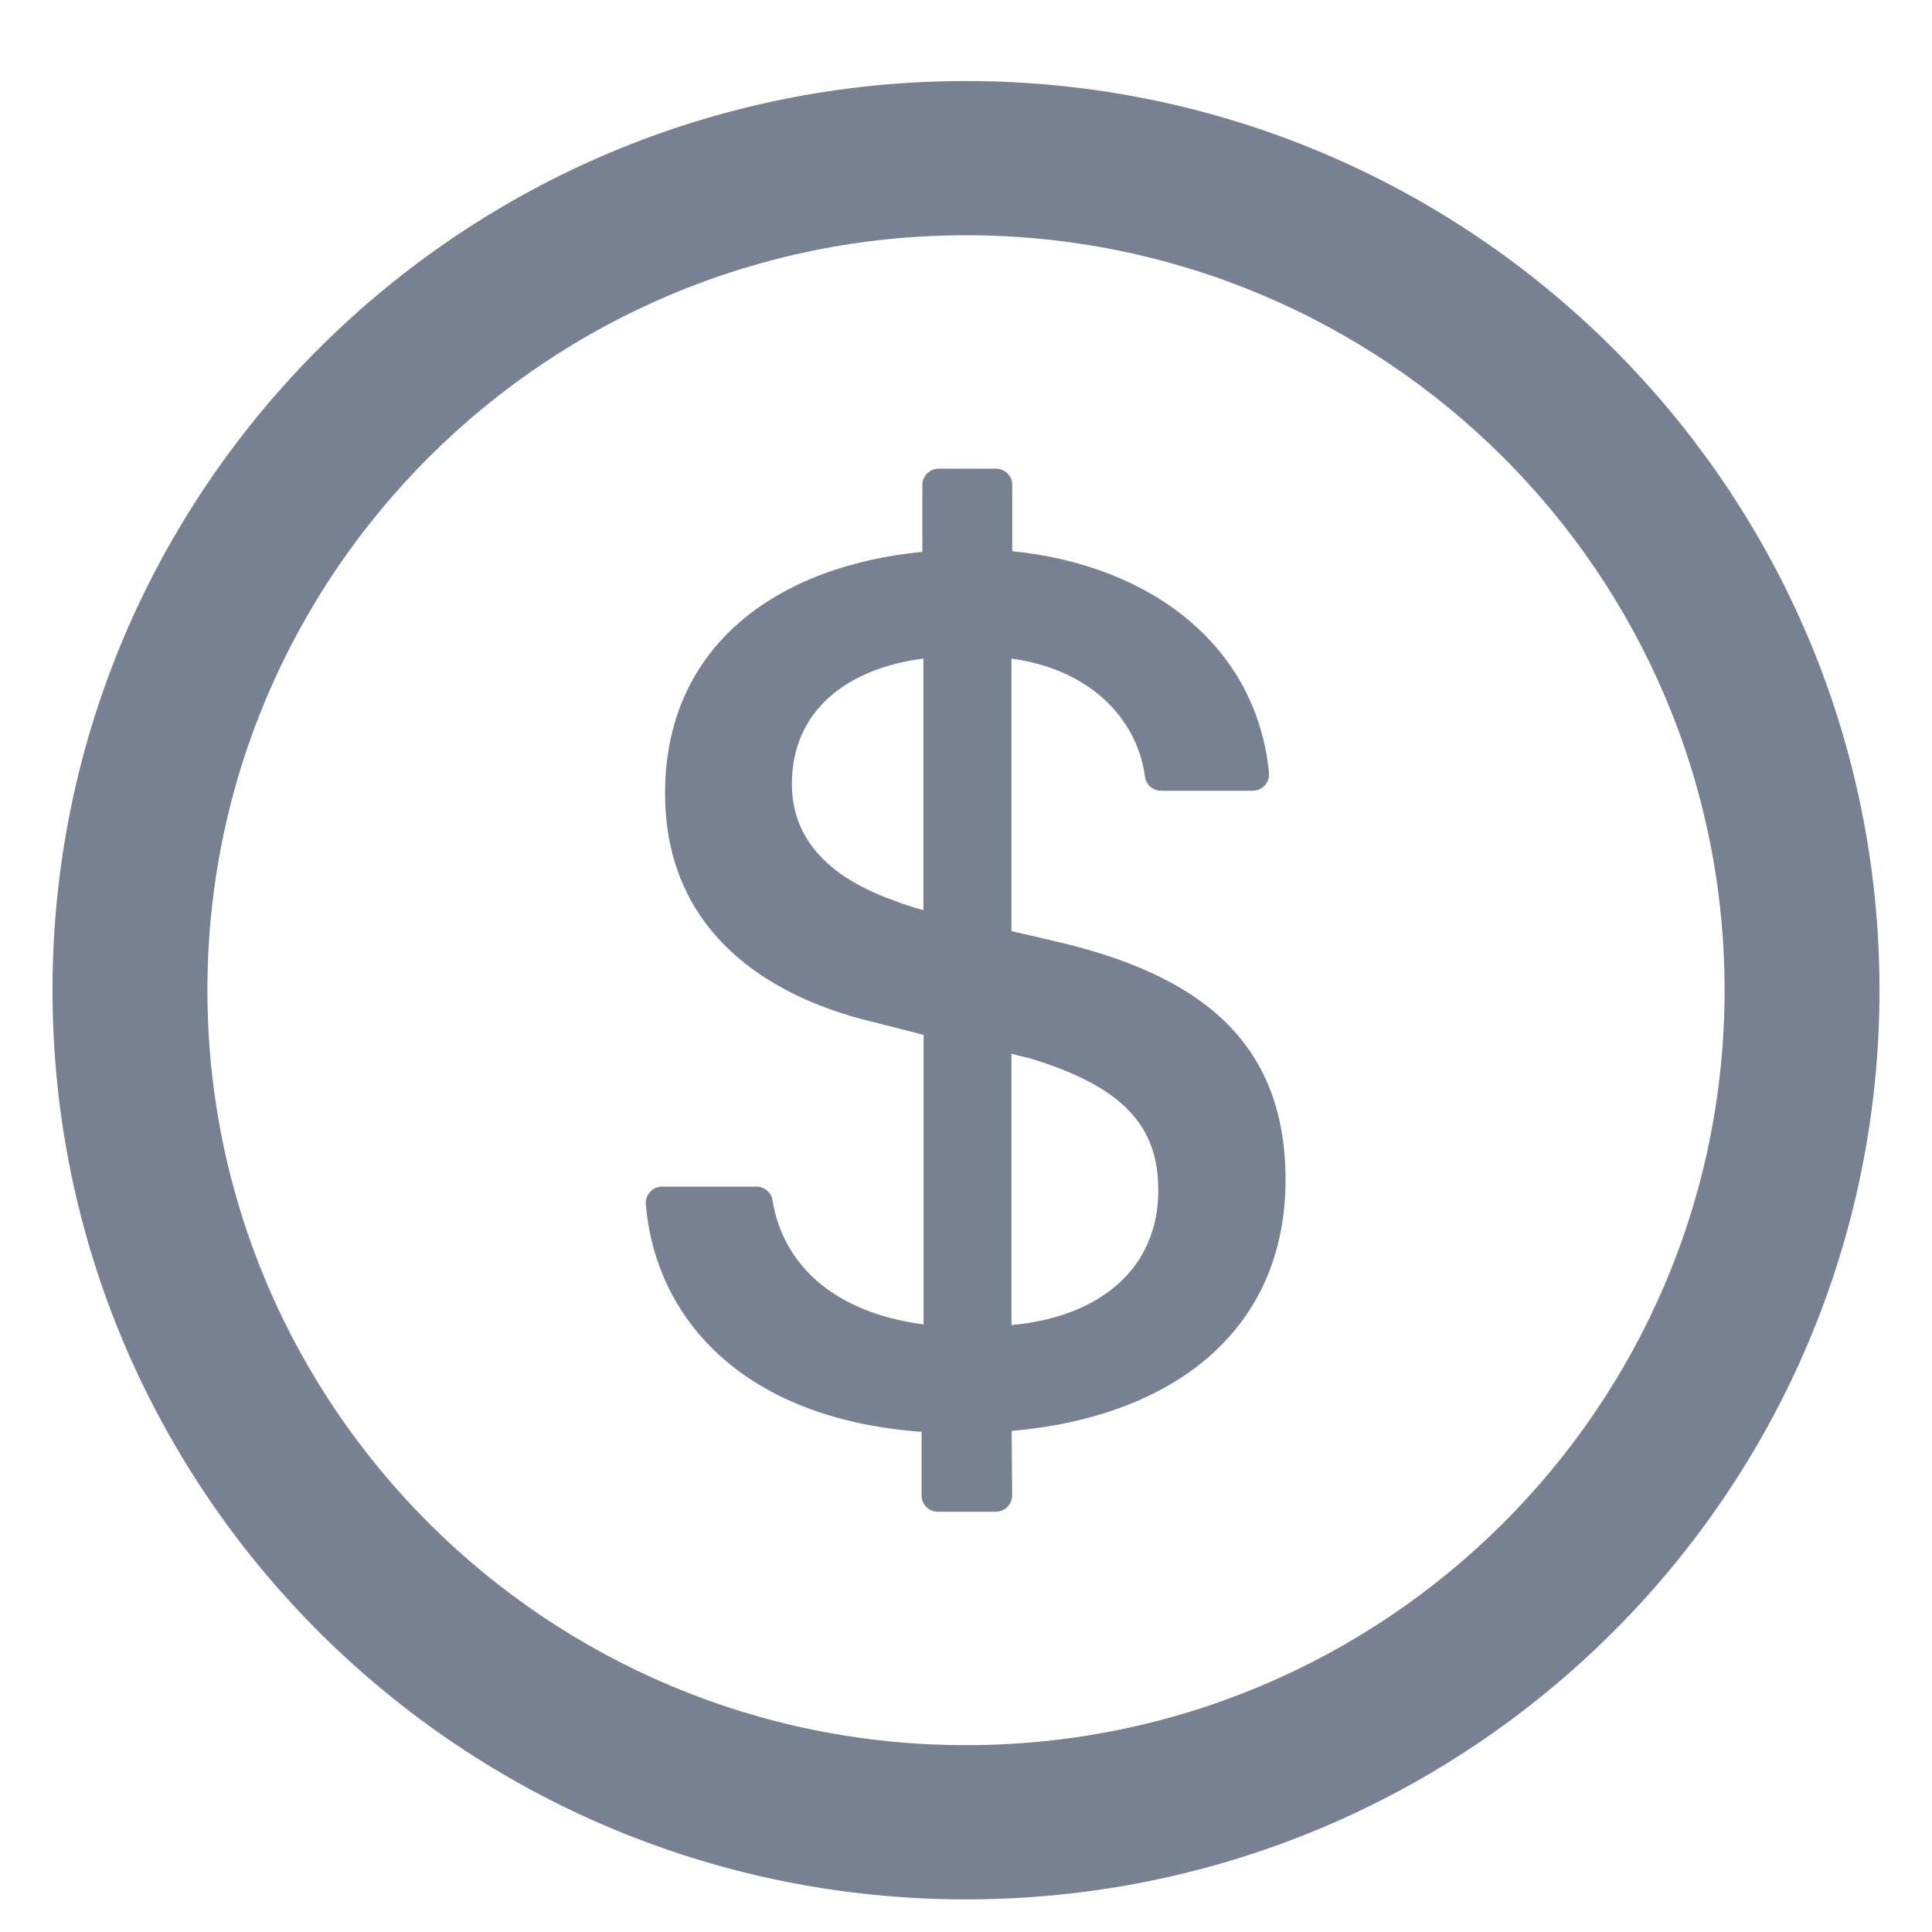 <svg width="17" height="17" viewBox="0 0 17 17" fill="none" xmlns="http://www.w3.org/2000/svg">
<path d="M8.5 0.713C4.061 0.713 0.462 4.295 0.462 8.713C0.462 13.131 4.061 16.713 8.5 16.713C12.939 16.713 16.538 13.131 16.538 8.713C16.538 4.295 12.939 0.713 8.5 0.713ZM8.5 15.356C4.815 15.356 1.825 12.381 1.825 8.713C1.825 5.045 4.815 2.07 8.5 2.07C12.185 2.07 15.175 5.045 15.175 8.713C15.175 12.381 12.185 15.356 8.5 15.356ZM9.356 8.299L8.9 8.193V5.795C9.582 5.888 10.004 6.313 10.075 6.834C10.084 6.906 10.145 6.958 10.217 6.958H11.023C11.107 6.958 11.174 6.884 11.166 6.8C11.057 5.688 10.136 4.974 8.907 4.85V4.266C8.907 4.188 8.843 4.124 8.764 4.124H8.26C8.181 4.124 8.116 4.188 8.116 4.266V4.856C6.846 4.979 5.852 5.677 5.852 6.981C5.852 8.188 6.745 8.77 7.684 8.993L8.127 9.106V11.654C7.334 11.549 6.889 11.127 6.797 10.559C6.786 10.492 6.725 10.441 6.655 10.441H5.827C5.742 10.441 5.676 10.513 5.683 10.597C5.764 11.579 6.512 12.482 8.109 12.599V13.159C8.109 13.238 8.173 13.302 8.252 13.302H8.762C8.841 13.302 8.906 13.238 8.906 13.158L8.902 12.591C10.307 12.468 11.312 11.72 11.312 10.377C11.31 9.138 10.519 8.584 9.356 8.299ZM8.125 8.009C8.025 7.981 7.94 7.954 7.856 7.92C7.249 7.702 6.968 7.35 6.968 6.897C6.968 6.249 7.461 5.879 8.125 5.795V8.009ZM8.9 11.659V9.272C8.956 9.288 9.006 9.3 9.058 9.311C9.907 9.568 10.192 9.925 10.192 10.474C10.192 11.172 9.665 11.591 8.9 11.659Z" fill="#778192"/>
</svg>
